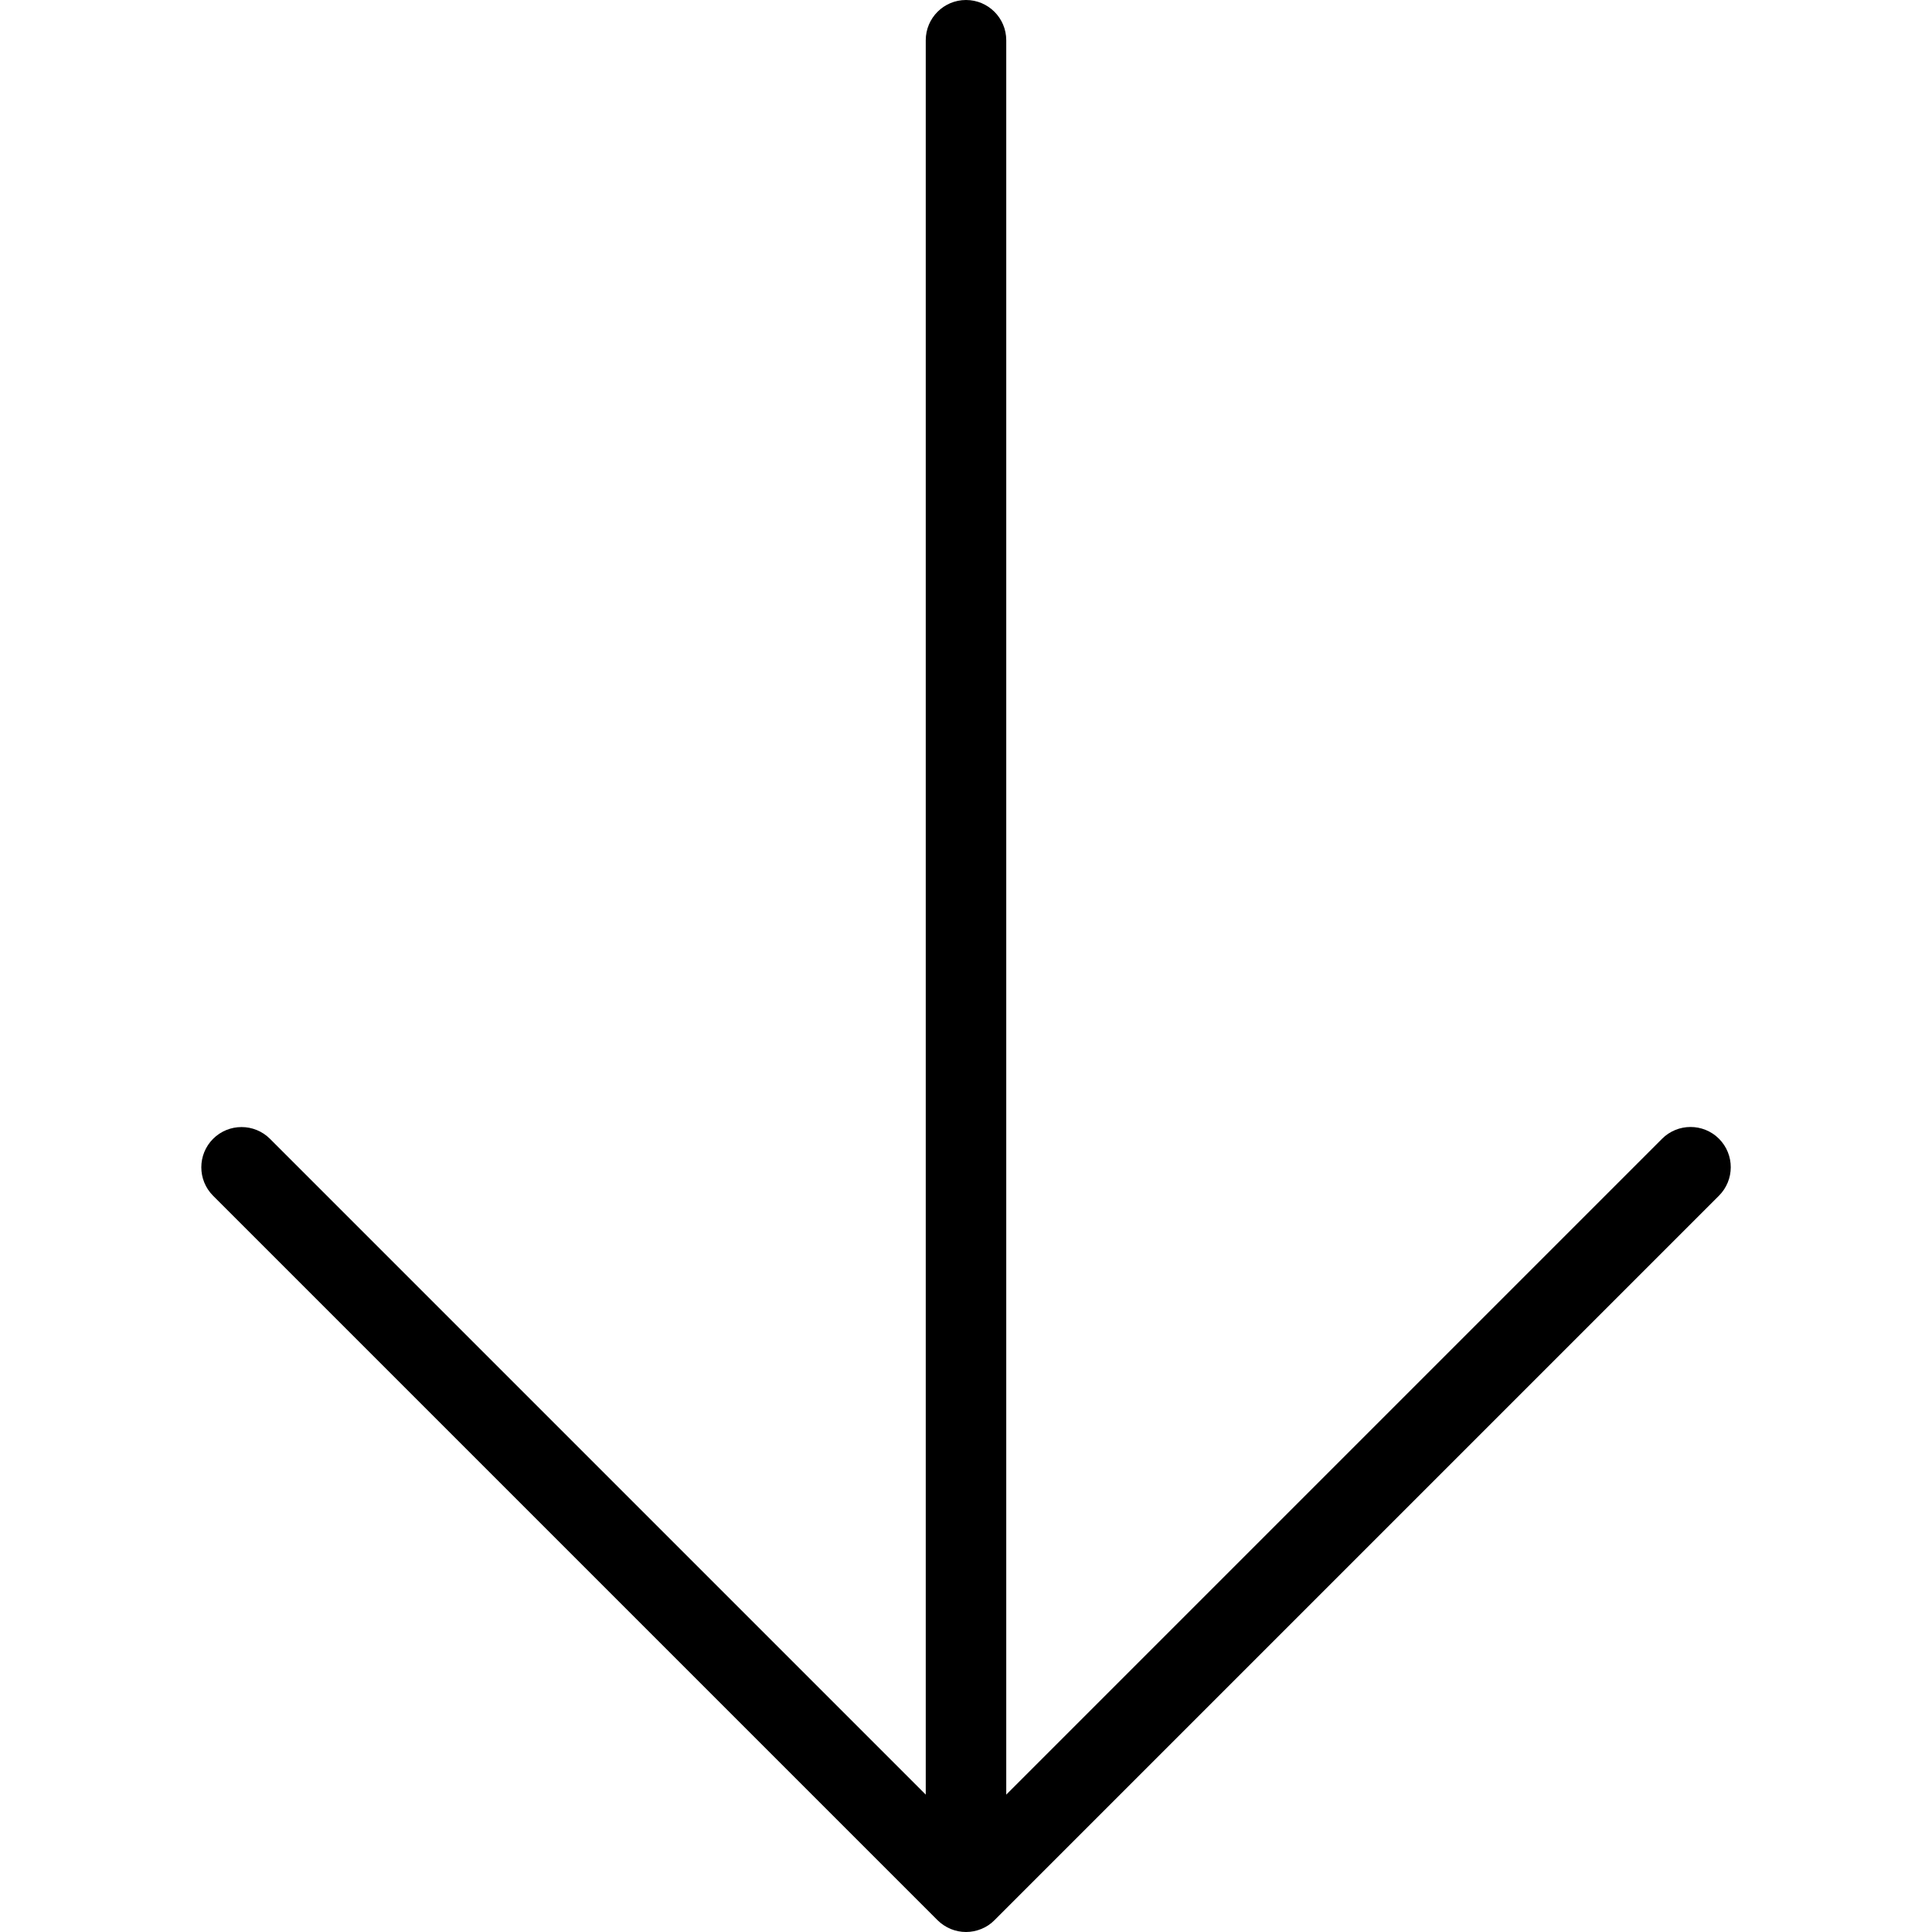 <?xml version="1.0" encoding="iso-8859-1"?>
<!-- Generator: Adobe Illustrator 19.0.0, SVG Export Plug-In . SVG Version: 6.00 Build 0)  -->
<svg version="1.1" id="Layer_1" xmlns="http://www.w3.org/2000/svg" xmlns:xlink="http://www.w3.org/1999/xlink" x="0px" y="0px"
	 viewBox="0 0 24 24" style="enable-background:new 0 0 24 24;" xml:space="preserve">
<path d="M21.354,14.146c-0.195-0.195-0.512-0.195-0.707,0L12.5,22.293V0.5C12.5,0.224,12.276,0,12,0s-0.5,0.224-0.5,0.5v21.793
	l-8.146-8.146c-0.195-0.195-0.512-0.195-0.707,0s-0.195,0.512,0,0.707l8.999,8.999c0.046,0.046,0.102,0.083,0.163,0.109
	C11.87,23.987,11.935,24,12,24s0.13-0.013,0.191-0.038c0.062-0.025,0.117-0.062,0.163-0.109l8.999-8.999
	C21.549,14.658,21.549,14.342,21.354,14.146z"/>
<g>
</g>
<g>
</g>
<g>
</g>
<g>
</g>
<g>
</g>
<g>
</g>
<g>
</g>
<g>
</g>
<g>
</g>
<g>
</g>
<g>
</g>
<g>
</g>
<g>
</g>
<g>
</g>
<g>
</g>
</svg>
